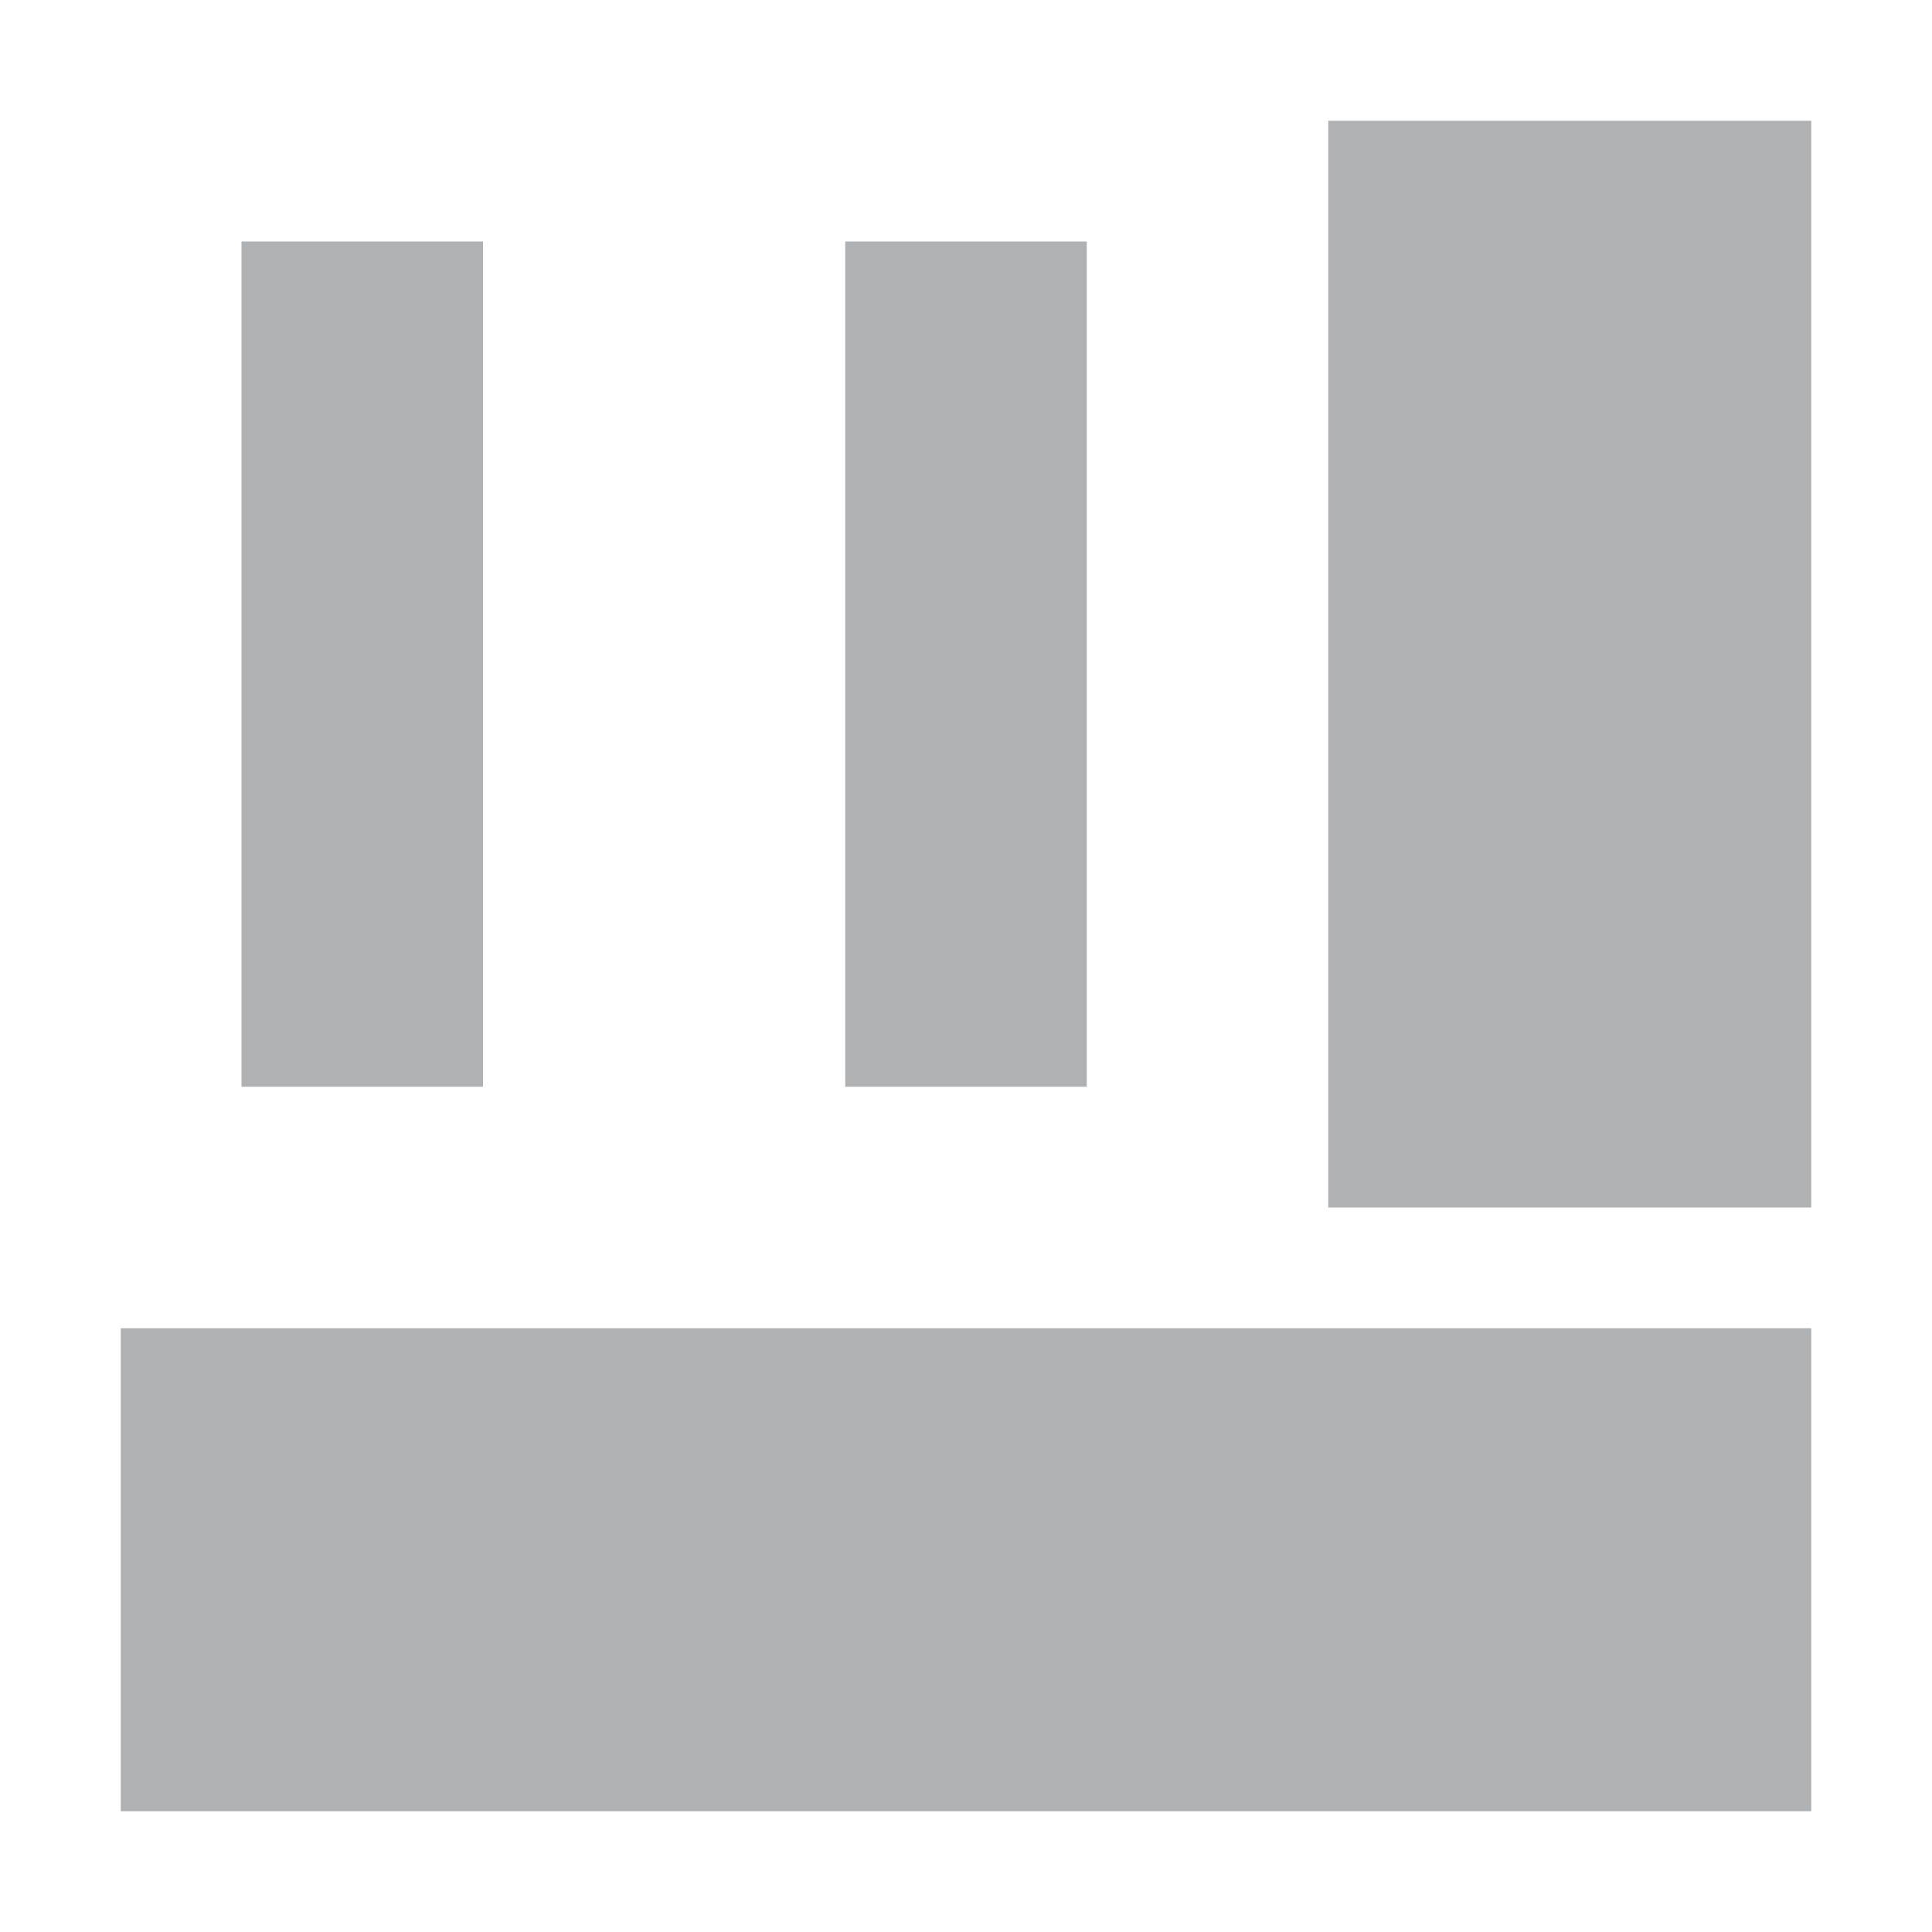 <svg xmlns="http://www.w3.org/2000/svg" width="16" height="16" viewBox="0 0 16 16"><rect id="frame" width="16" height="16" fill="none"/><g fill="#AFB1B3" fill-rule="evenodd"><path d="M4 2H2v7h2z"/><path d="M9 2H7v7h2z"/><path d="M15 11H1v4h14z"/><path d="M15 1h-4v9h4z"/></g></svg>